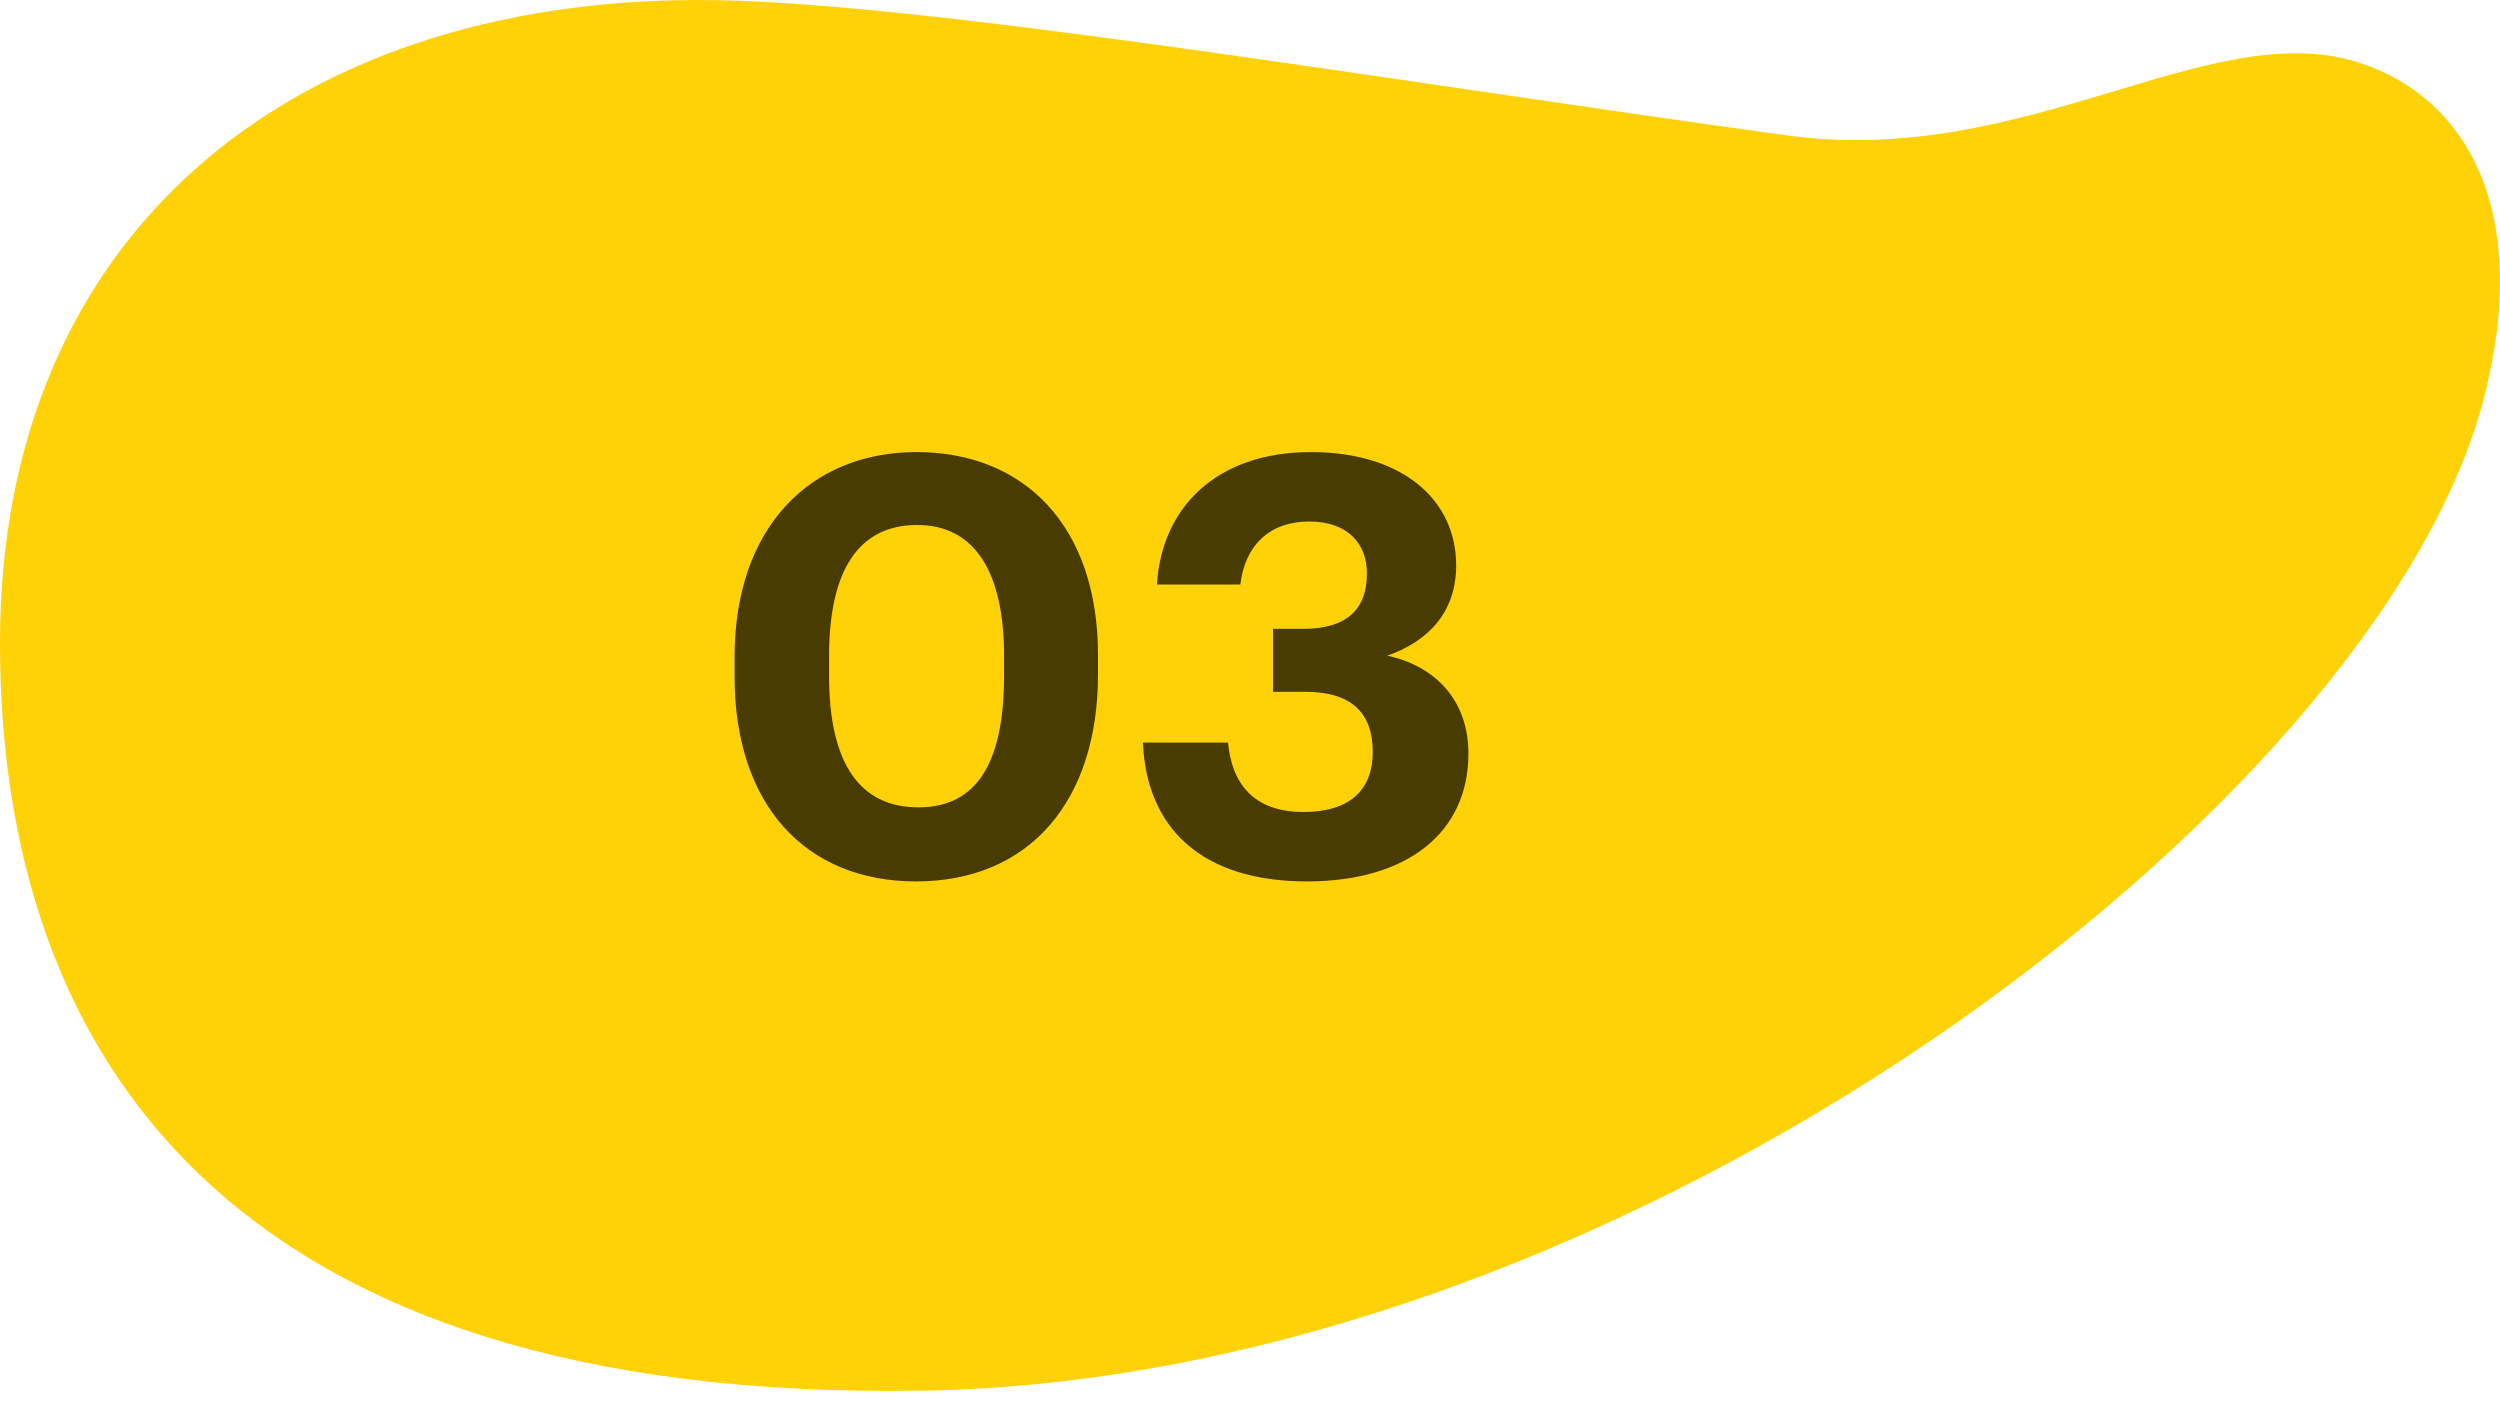 <?xml version="1.0" encoding="UTF-8"?>
<svg width="60px" height="34px" viewBox="0 0 60 34" version="1.1" xmlns="http://www.w3.org/2000/svg" xmlns:xlink="http://www.w3.org/1999/xlink">
    <!-- Generator: Sketch 61 (89581) - https://sketch.com -->
    <title>number</title>
    <desc>Created with Sketch.</desc>
    <g id="Home" stroke="none" stroke-width="1" fill="none" fill-rule="evenodd">
        <g id="Homepage-UI-V5-Copy" transform="translate(-936, -1168)">
            <g id="Group-39" transform="translate(136, 1162)">
                <g id="Group-38">
                    <g id="Card-Copy-6" transform="translate(800, 1)">
                        <g id="number" transform="translate(0, 5)">
                            <path d="M22.23,33.374 C39.097,33.067 57.068,19.293 59.602,9.596 C60.784,5.075 59.202,2.321 56.599,1.498 C53.012,0.365 48.628,4.038 42.899,3.251 C33.142,1.911 21.933,0 16.78,0 C6.963,0 0,5.625 0,15.427 C0,25.228 5.363,33.681 22.23,33.374 Z" id="Oval-Copy-5" fill="#FFD107"></path>
                            <path d="M21.984,21.154 C24.686,21.154 26.352,19.25 26.352,16.184 L26.352,15.722 C26.352,12.614 24.574,10.85 21.998,10.85 C19.422,10.85 17.63,12.684 17.63,15.764 L17.63,16.24 C17.63,19.306 19.324,21.154 21.984,21.154 Z M22.04,19.376 C20.64,19.376 19.898,18.326 19.898,16.226 L19.898,15.75 C19.898,13.678 20.612,12.6 22.012,12.6 C23.398,12.6 24.098,13.734 24.098,15.75 L24.098,16.198 C24.098,18.298 23.454,19.376 22.04,19.376 Z M31.364,21.154 C33.8,21.154 35.242,19.964 35.242,18.088 C35.242,16.814 34.458,15.988 33.296,15.736 C34.29,15.386 34.948,14.686 34.948,13.566 C34.948,11.998 33.66,10.85 31.462,10.85 C29.18,10.85 27.878,12.194 27.766,14.028 L29.768,14.028 C29.88,13.09 30.468,12.516 31.42,12.516 C32.344,12.516 32.806,13.048 32.806,13.762 C32.806,14.616 32.33,15.092 31.28,15.092 L30.552,15.092 L30.552,16.604 L31.336,16.604 C32.414,16.604 32.946,17.094 32.946,18.046 C32.946,18.942 32.414,19.488 31.28,19.488 C30.076,19.488 29.558,18.788 29.474,17.822 L27.43,17.822 C27.514,19.852 28.816,21.154 31.364,21.154 Z" id="03" fill="#493C00" fill-rule="nonzero"></path>
                        </g>
                    </g>
                </g>
            </g>
        </g>
    </g>
</svg>
